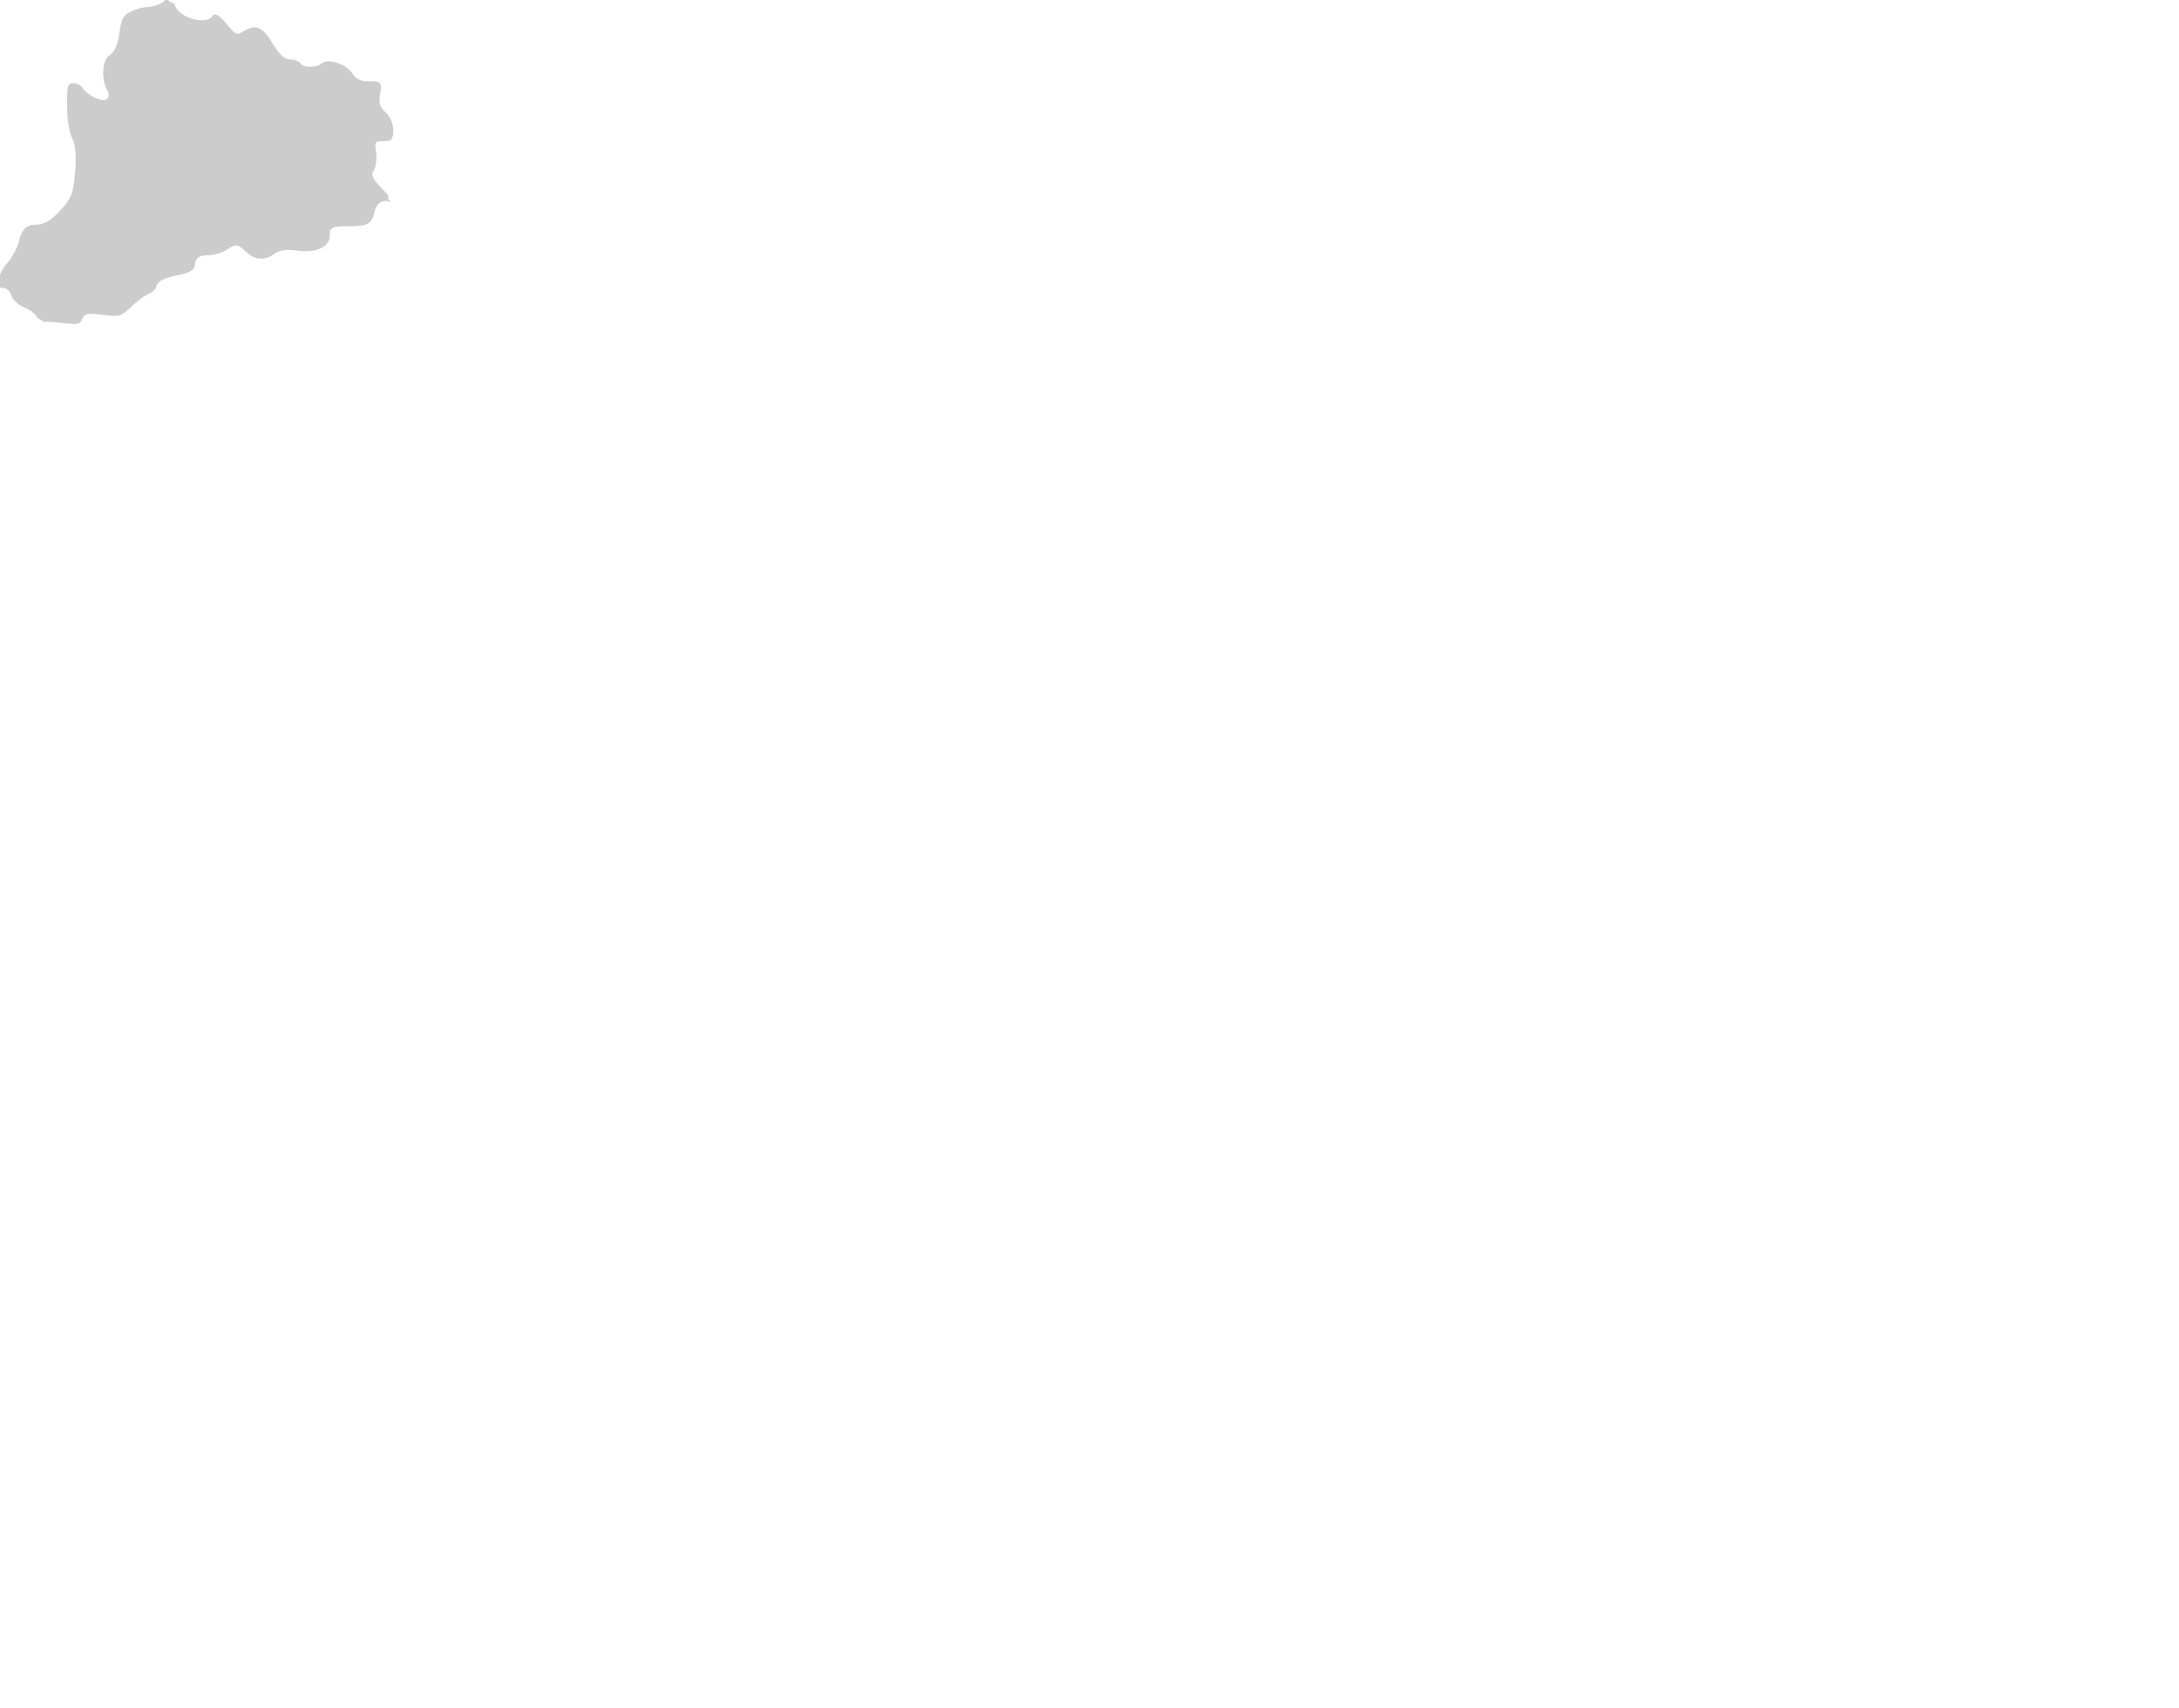 <svg viewBox="300 233 366 287" xmlns="http://www.w3.org/2000/svg"><path d="M365.229 266.184c.096-.283-.276-.69-1.367-1.828-.489-.513-.814-.896-1.023-1.209a3.782 3.782 0 01-.296-.734l-.015-.049.002-.051c.003-.279.13-.483.242-.664.424-.682.533-2.155.393-3.133-.158-1.062-.137-1.346-.033-1.52l.098-.109c.138-.104.342-.158 1.08-.158 1.439 0 1.75-.336 1.75-1.891 0-1.027-.569-2.318-1.326-3.003-.928-.839-1.139-1.539-.9-2.997.102-.621.188-1.157.107-1.521l-.039-.172.017-.02h-.019l-.113-.13c-.288-.33-.928-.33-1.812-.33-1.412 0-2.183-.372-2.837-1.372-.78-1.193-2.657-1.994-3.921-1.994-.551 0-.99.143-1.271.414-.377.368-1.195.5-1.781.5-.801 0-1.467-.208-1.655-.517-.233-.381-1.044-.69-1.843-.703-.85-.011-1.755-.856-2.852-2.662-1.021-1.685-1.888-2.728-3.047-2.728-.545 0-1.147.221-1.953.715-.404.249-.647.345-.869.345-.461 0-.95-.5-1.871-1.619-1.312-1.598-1.803-1.598-1.965-1.598a.488.488 0 00-.426.245c-.371.601-1.176.727-1.785.727-1.732 0-4.028-1.071-4.506-2.505-.115-.344-.32-.512-.625-.512h-.103l-.192-.117a3.012 3.012 0 01-.379-.499c-.055.018-.104.028-.16.051l-.106.042-.063.094c-.141.203-.387.397-.753.594-.647.349-1.704.632-2.354.632-.53 0-1.731.299-2.676.744-1.244.586-1.604 1.252-1.92 3.565-.268 1.937-.847 3.272-1.634 3.762-1.216.761-1.479 3.852-.489 5.702.439.819.424 1.431-.045 1.722a.93.93 0 01-.496.119c-1 0-2.951-1.029-3.571-2.078-.235-.405-.94-.748-1.539-.748-.525 0-.706.114-.839.538-.16.531-.19 1.53-.19 3.189 0 2.376.427 4.672.822 5.438.604 1.162.764 2.887.532 5.765-.291 3.612-.594 4.397-2.504 6.46-1.486 1.609-2.729 2.359-3.905 2.359-1.568 0-2.478.469-3.089 3.029-.217.915-1.088 2.485-1.942 3.5-1.293 1.536-1.666 3.062-1.361 3.715.122.265.353.397.687.397.603 0 1.253.61 1.448 1.36.168.634 1.216 1.547 2.287 1.994.979.408 1.629.924 1.935 1.535l.119.139c.261.185.541.348.821.496.098.052.194.108.293.154l.095.045.104-.011c.182-.021.366-.019.449-.019.491 0 1.151.052 2.139.166 1.041.123 1.684.176 2.148.176.98 0 1.232-.229 1.43-.743.235-.61.562-.942 1.623-.942.436 0 1.01.053 1.92.174 2.715.355 3.061.221 4.801-1.416.982-.922 2.396-2.004 3.057-2.217.508-.164 1.018-.721 1.113-1.217.143-.744 1.24-1.324 3.359-1.771 2.528-.537 2.977-.922 3.11-1.879.164-1.151.668-1.504 2.158-1.504.967 0 2.421-.437 3.241-.973 1.402-.921 1.721-.98 3.104.32 1.552 1.457 3.203 1.597 4.794.416.854-.628 2.092-.796 3.914-.553.454.062.908.096 1.35.096 2.477 0 4.076-1.021 4.076-2.602 0-1.401.342-1.58 3.051-1.588 3.375-.012 3.963-.332 4.481-2.459.334-1.369 1.343-2.047 2.427-1.679l.242.082.029-.035-.452-.546.064-.191z" fill="#000" opacity=".2" /></svg>